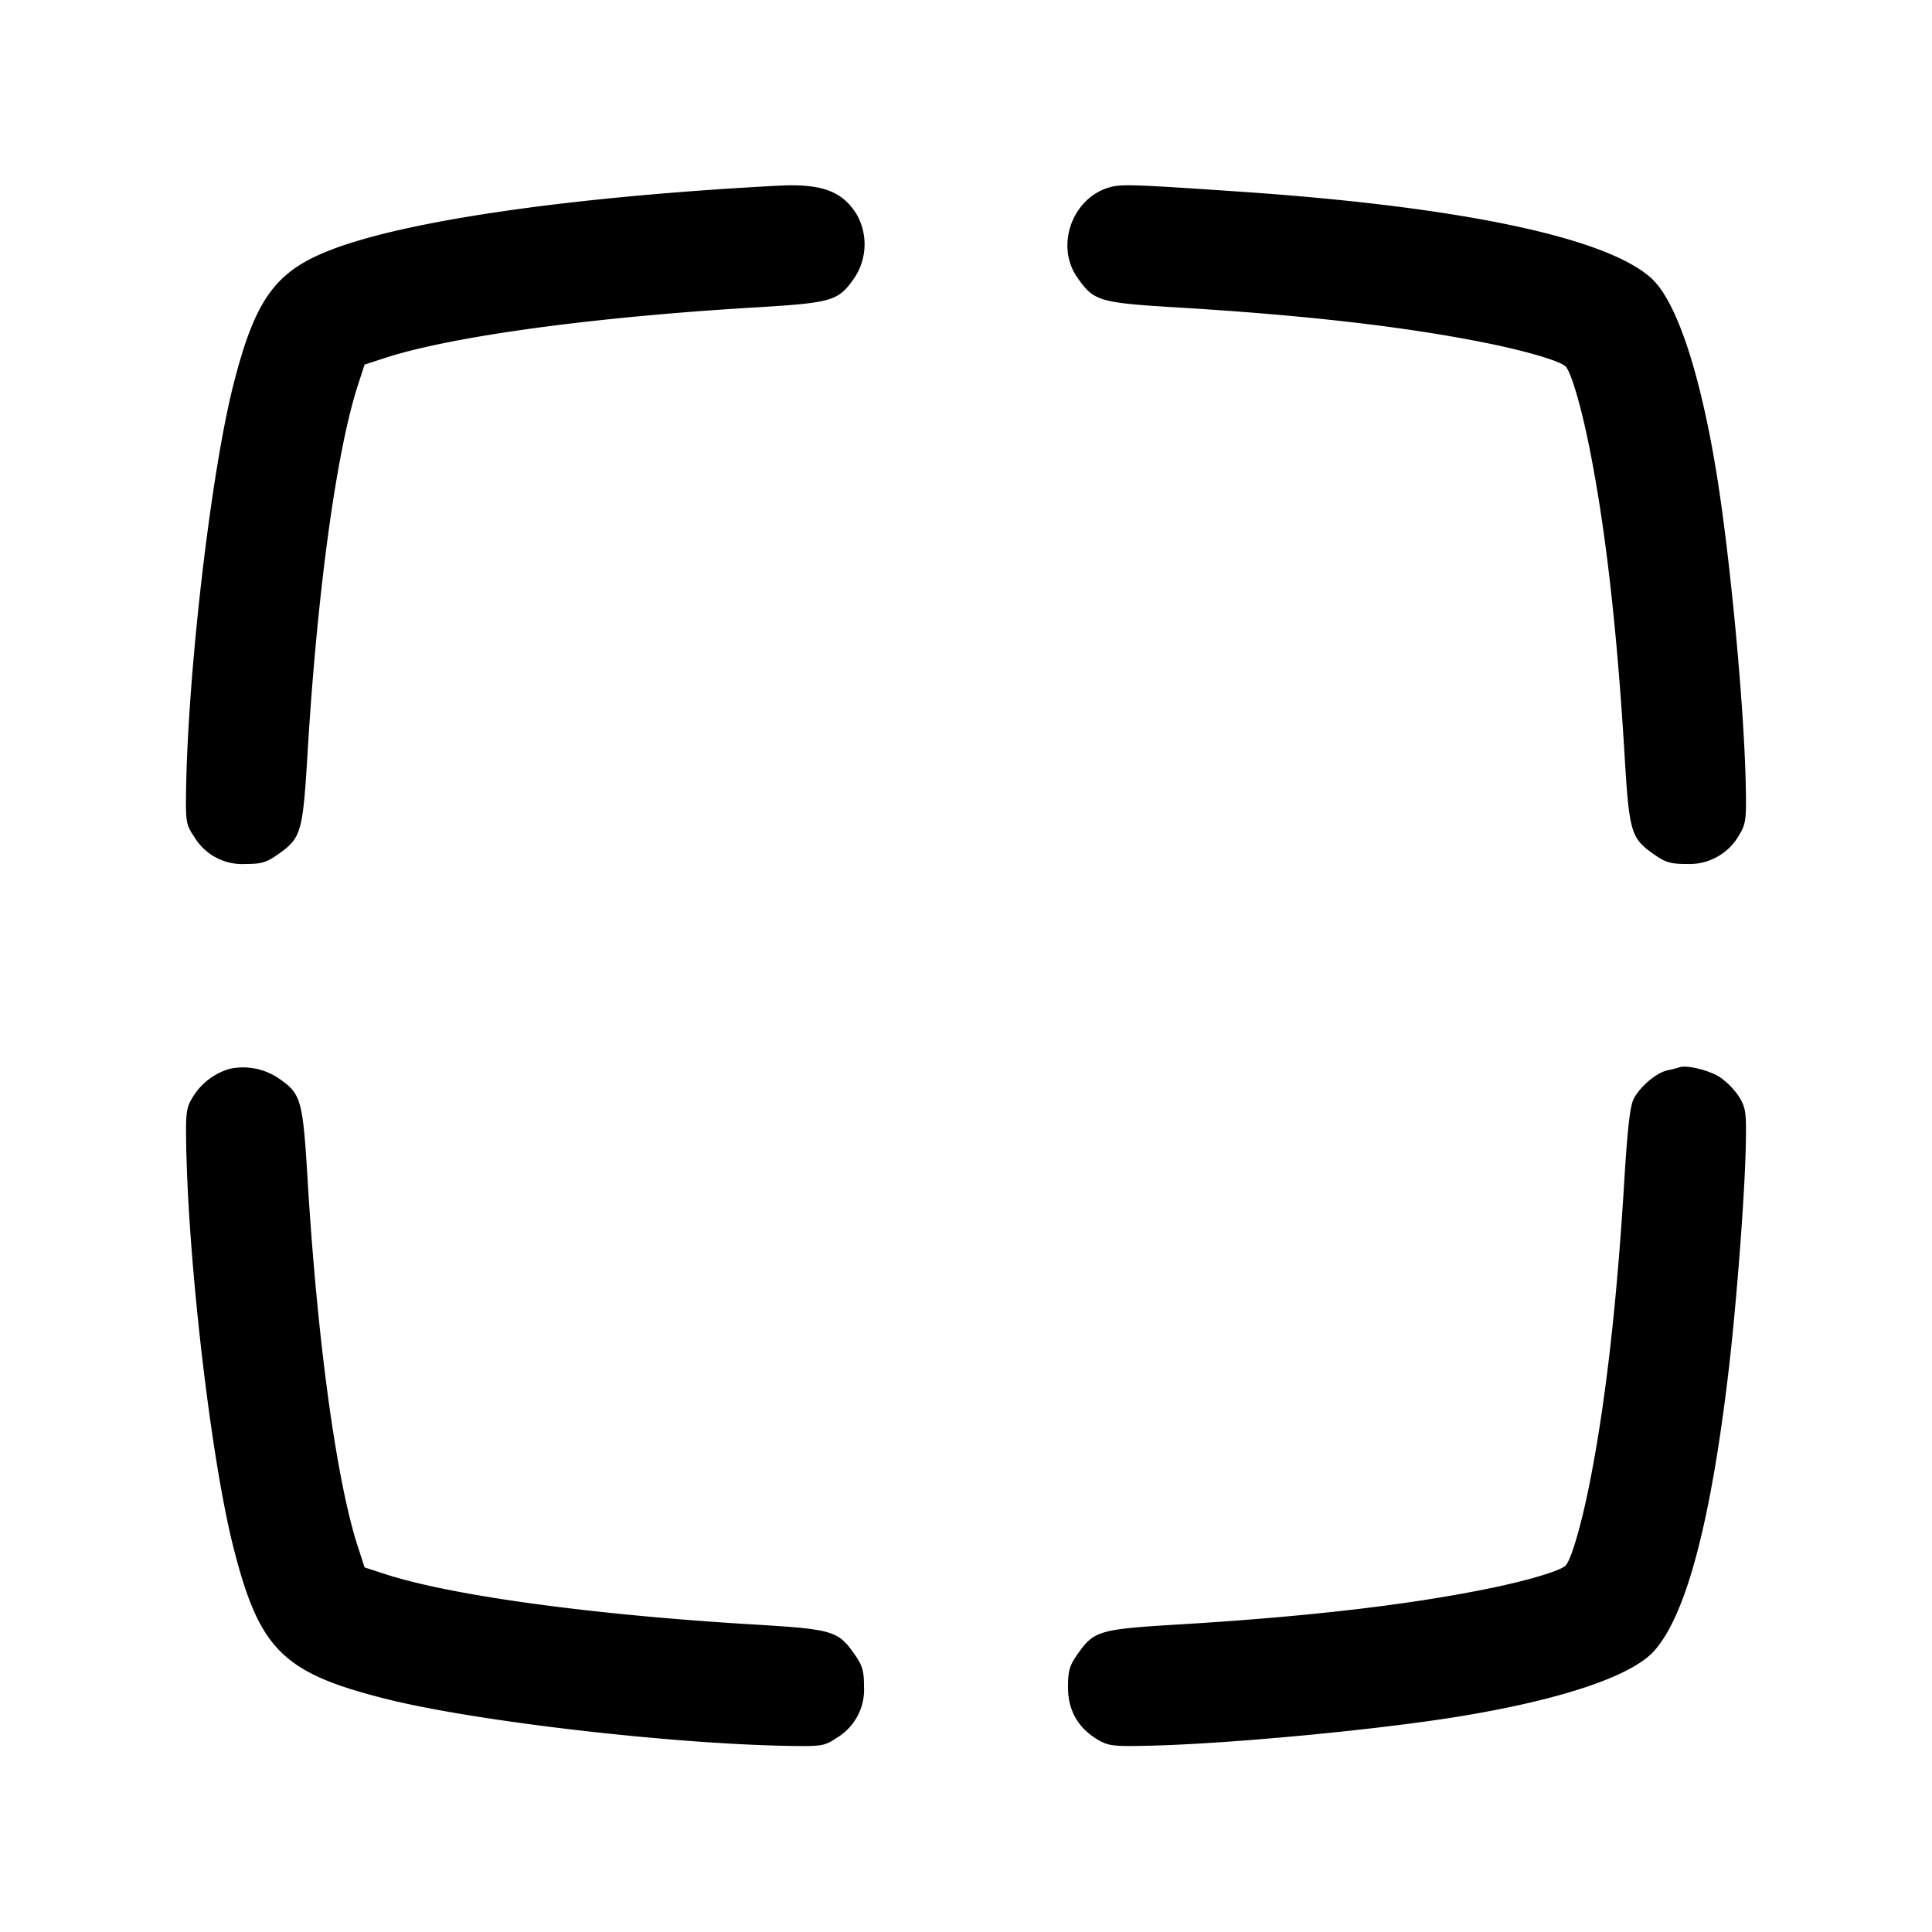 <svg width="24" height="24" fill="none" xmlns="http://www.w3.org/2000/svg"><path d="M9.66 2.307c-2.538.135-4.586.428-5.539.793-.7.267-.951.613-1.222 1.681-.276 1.087-.56 3.51-.587 5.006-.007.421-.002.455.098.604a.696.696 0 0 0 .637.342c.196 0 .264-.019.402-.117.295-.207.312-.264.373-1.286.121-1.992.356-3.713.621-4.536l.086-.265.265-.086c.823-.265 2.544-.5 4.536-.621 1.022-.061 1.079-.078 1.286-.373a.754.754 0 0 0 .026-.786c-.18-.291-.439-.385-.982-.356m4.155.012c-.483.111-.717.724-.431 1.13.207.295.264.312 1.286.373 1.558.095 2.794.237 3.79.438.506.102.921.225.988.292.067.067.19.482.292.988.201.996.343 2.232.438 3.79.061 1.022.078 1.079.373 1.286.139.098.206.117.406.117a.712.712 0 0 0 .646-.357c.083-.136.092-.192.084-.593-.017-.982-.197-2.9-.37-3.943-.207-1.248-.497-2.106-.805-2.385-.556-.505-2.368-.887-5.092-1.073-1.27-.087-1.466-.095-1.605-.063M2.855 13.277a.796.796 0 0 0-.46.351c-.081.131-.089.191-.082.589.026 1.492.31 3.916.586 5.002.322 1.271.611 1.56 1.882 1.882 1.087.276 3.51.56 5.006.587.421.007.455.002.604-.098a.696.696 0 0 0 .342-.637c0-.196-.019-.264-.117-.402-.207-.295-.264-.312-1.286-.373-1.992-.121-3.713-.356-4.536-.621l-.265-.086-.086-.265c-.265-.823-.5-2.544-.621-4.536-.061-1.018-.08-1.083-.364-1.277a.789.789 0 0 0-.603-.116m18.005-.018a1.438 1.438 0 0 1-.147.037c-.138.031-.339.201-.419.355-.045.088-.077.37-.117 1.025-.094 1.552-.237 2.789-.437 3.784-.102.506-.225.921-.292.988-.067.067-.482.19-.988.292-.996.201-2.232.343-3.79.438-1.022.061-1.079.078-1.286.373-.098.139-.117.206-.117.406 0 .284.118.498.357.646.136.083.192.092.593.084.982-.017 2.9-.197 3.943-.37 1.248-.207 2.106-.497 2.385-.805.401-.441.711-1.616.934-3.532.097-.84.198-2.174.208-2.763.008-.401-.001-.457-.084-.593a.917.917 0 0 0-.238-.243c-.135-.087-.414-.155-.505-.122" fill-rule="evenodd" fill="#000"/></svg>